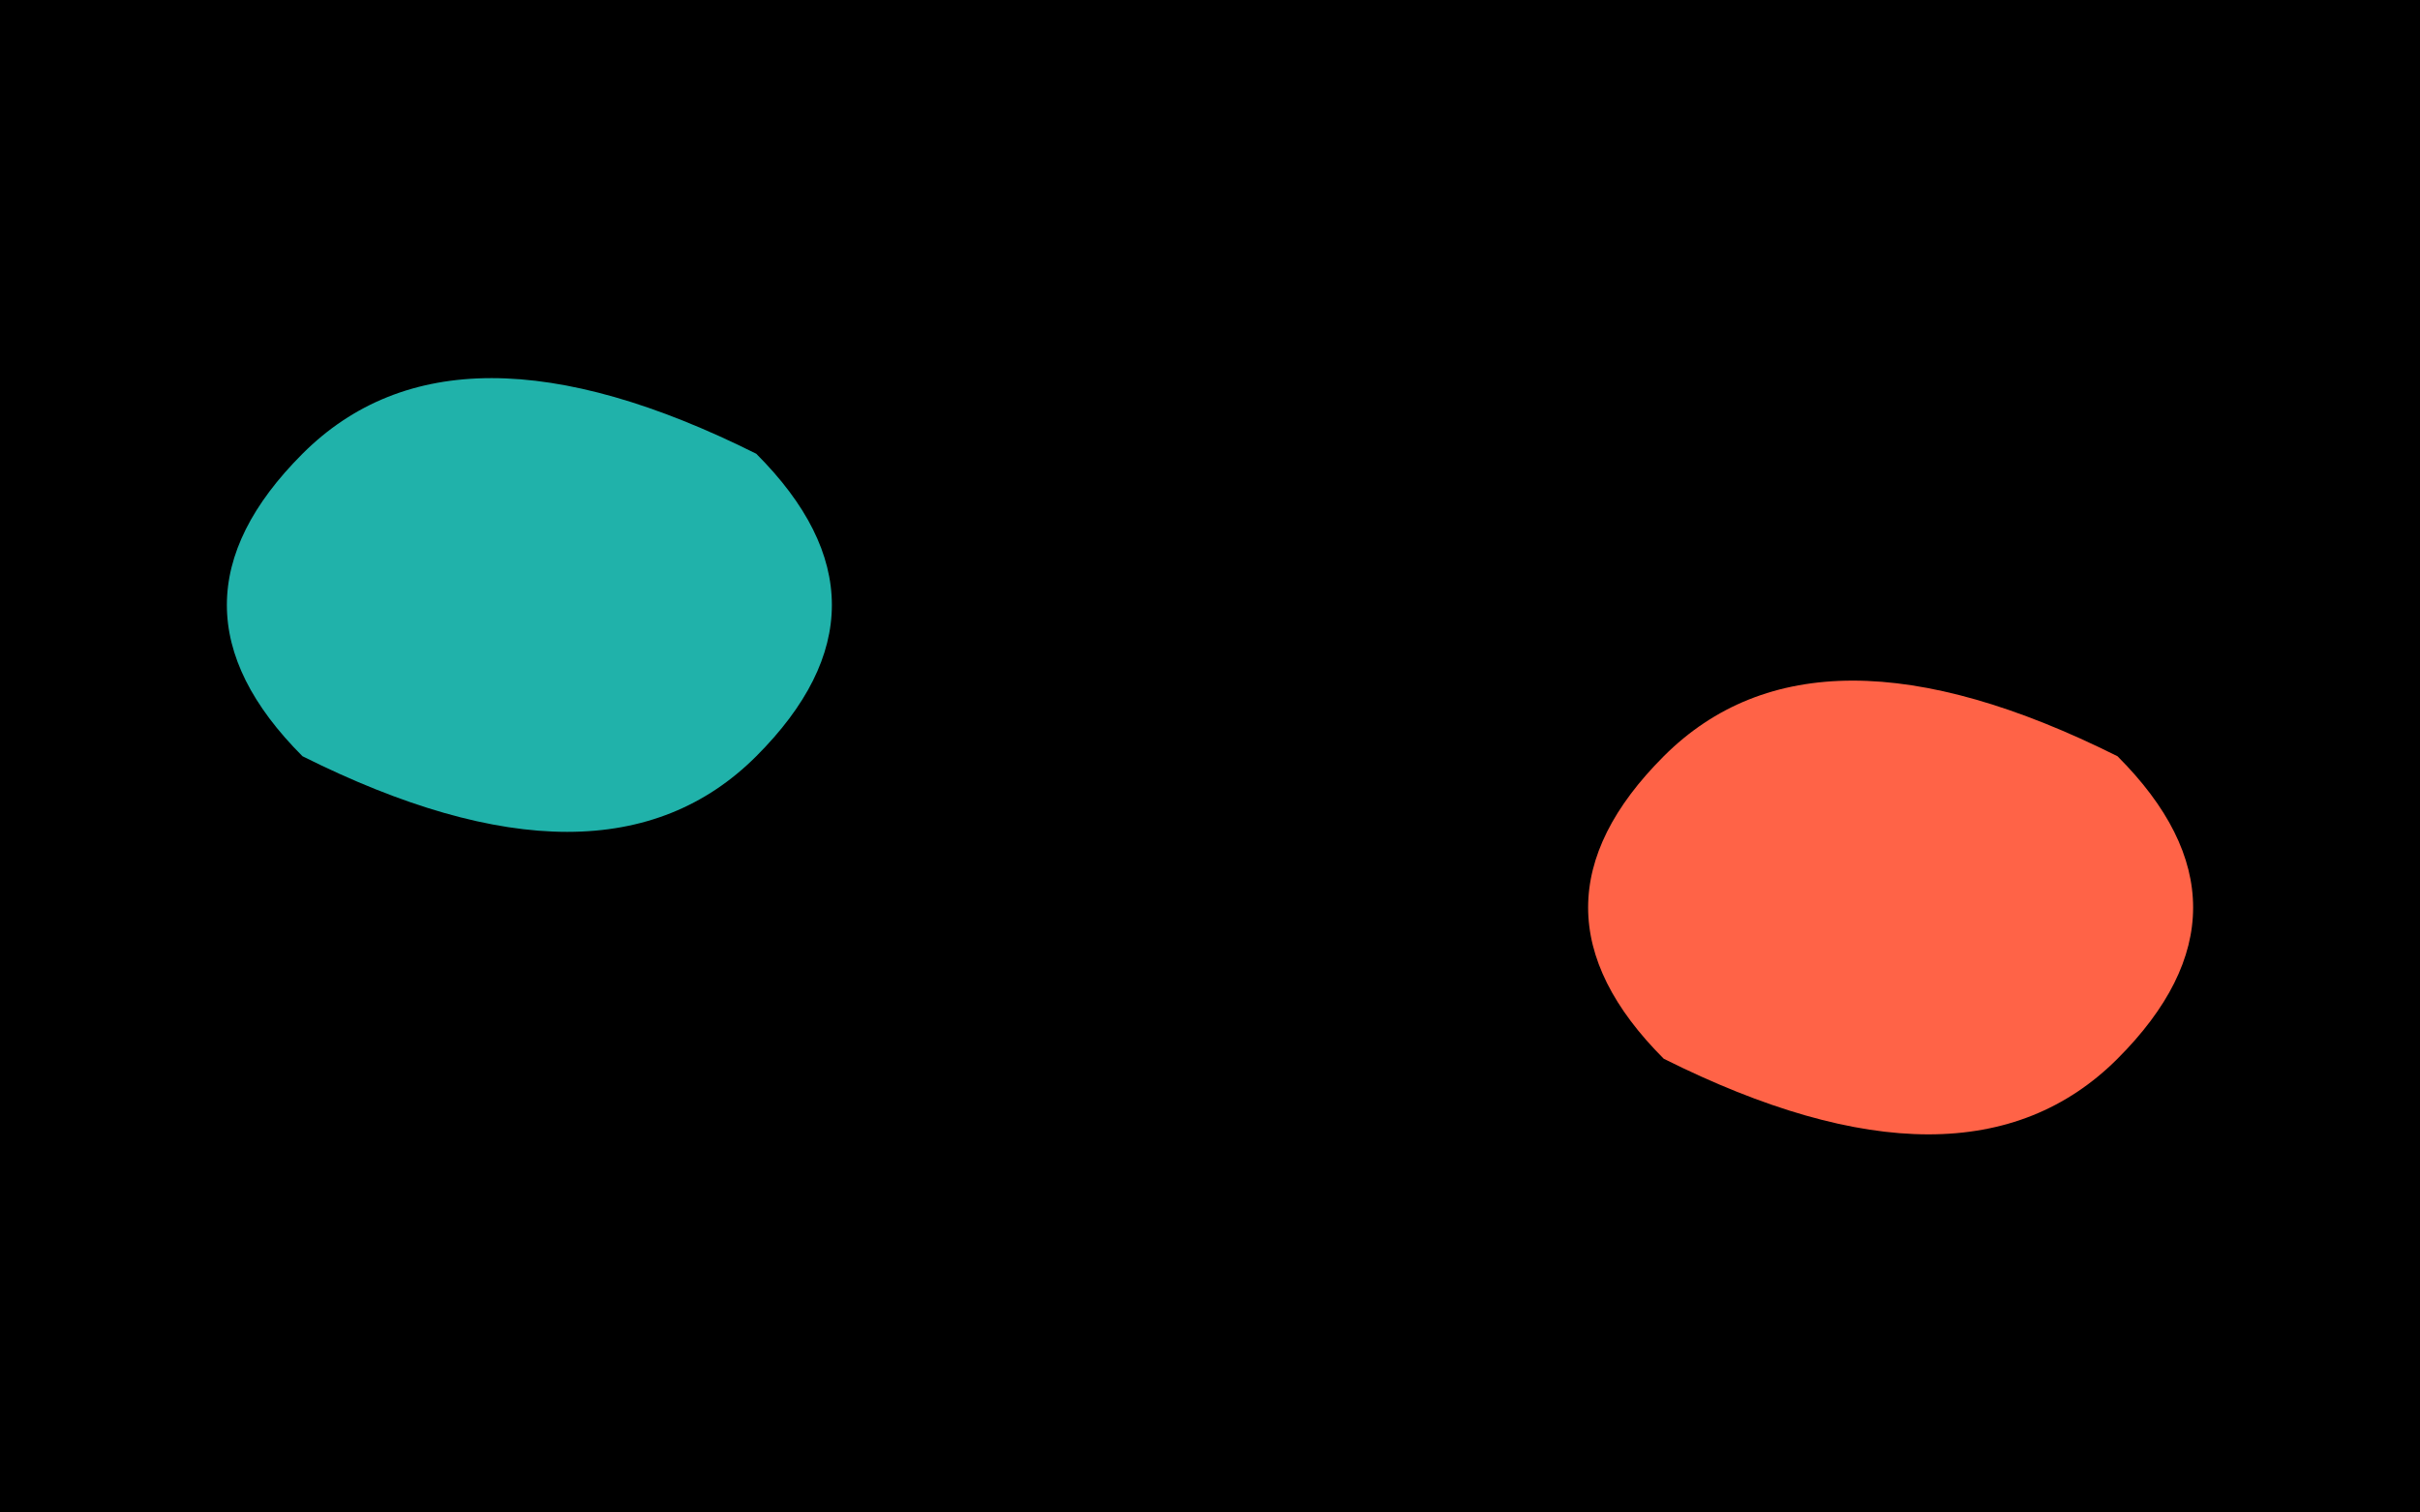<!-- Logo SVG de ejemplo para Wallet Cambios -->
<svg width="80" height="50" viewBox="0 0 80 50" xmlns="http://www.w3.org/2000/svg">
  <!-- Fondo negro -->
  <rect width="80" height="50" fill="#000000"/>
  
  <!-- Forma azul (superior izquierda) -->
  <path d="M10 15 Q15 10 25 15 Q30 20 25 25 Q20 30 10 25 Q5 20 10 15" 
        fill="#20B2AA" 
        stroke="none"/>
  
  <!-- Forma naranja (inferior derecha) -->
  <path d="M55 25 Q60 20 70 25 Q75 30 70 35 Q65 40 55 35 Q50 30 55 25" 
        fill="#FF6347" 
        stroke="none"/>
  
  <!-- Flecha negra -->
  <path d="M35 20 L45 25 L40 25 L40 30 L50 30 L50 20 L40 20 L40 15 L35 20" 
        fill="#000000"/>
</svg>

